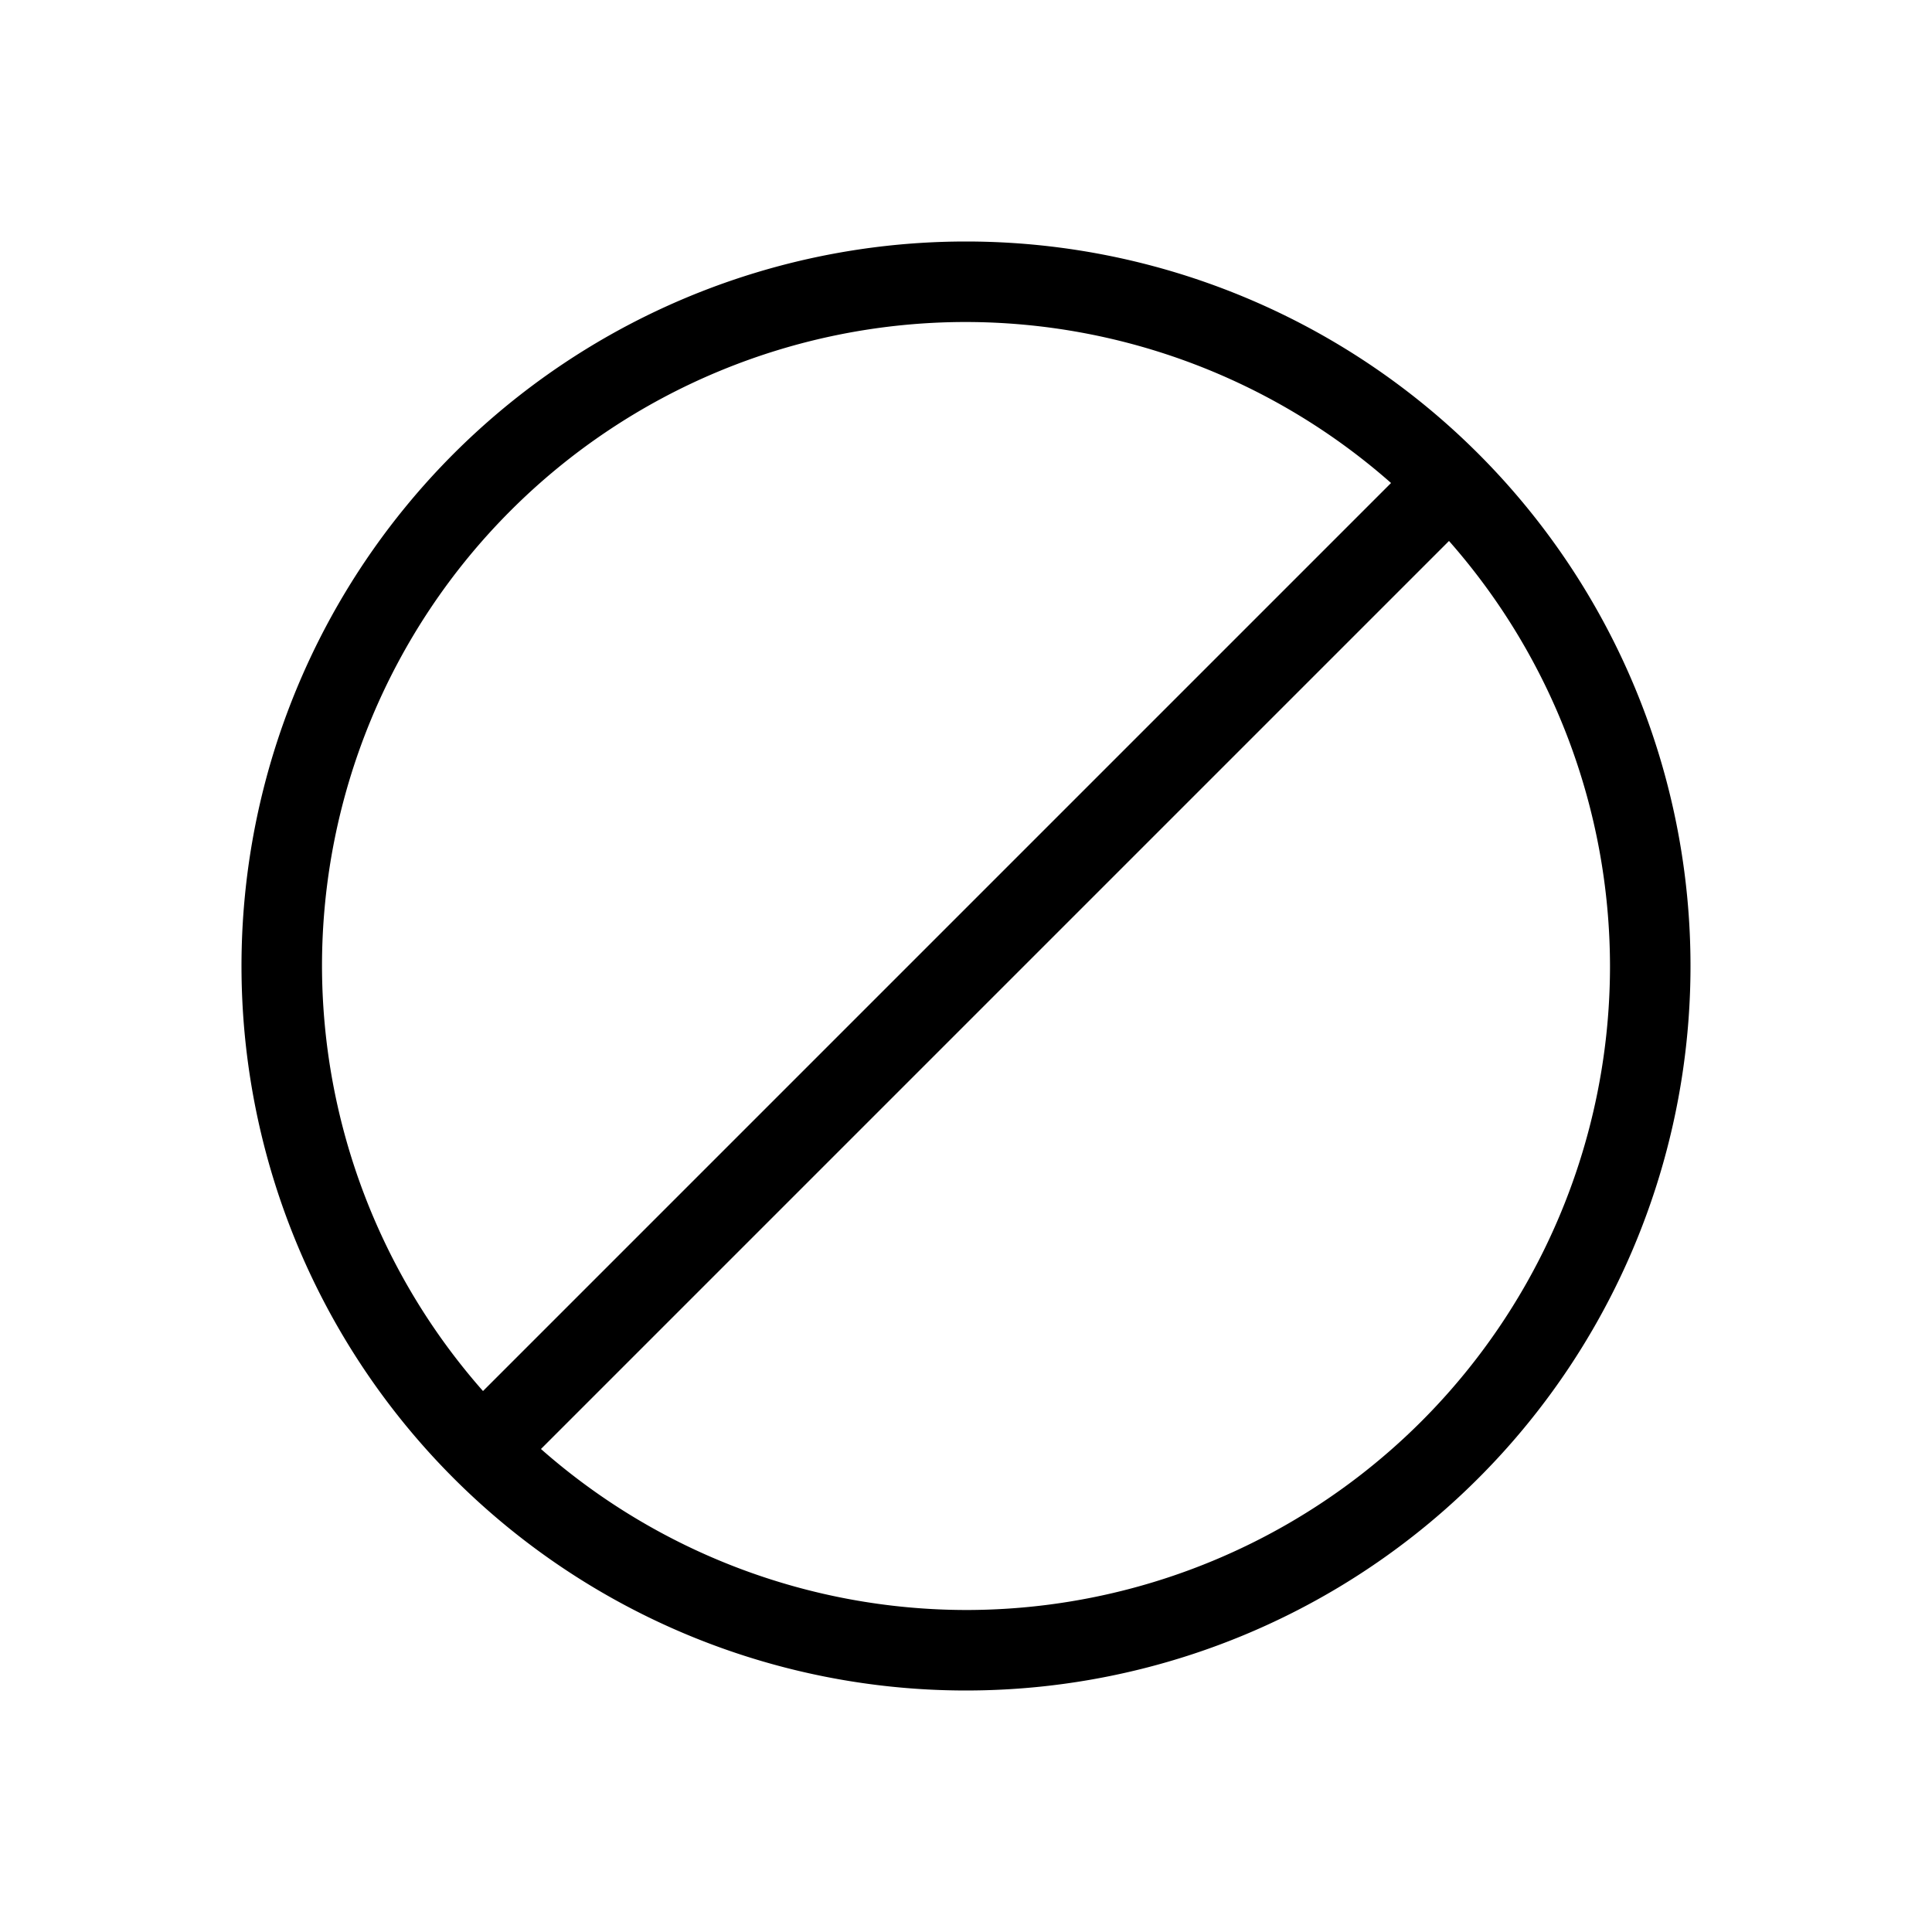 <svg xmlns="http://www.w3.org/2000/svg" viewBox="0 0 24 24" width="100%" height="100%"><path d="M12 3a9 9 0 1 0 9 9 9 9 0 0 0-9-9m-8 9a8 8 0 0 1 8-8 8 8 0 0 1 5.28 2L6 17.28A8 8 0 0 1 4 12m8 8a8 8 0 0 1-5.28-2L18 6.72A8 8 0 0 1 20 12a8 8 0 0 1-8 8"/></svg>